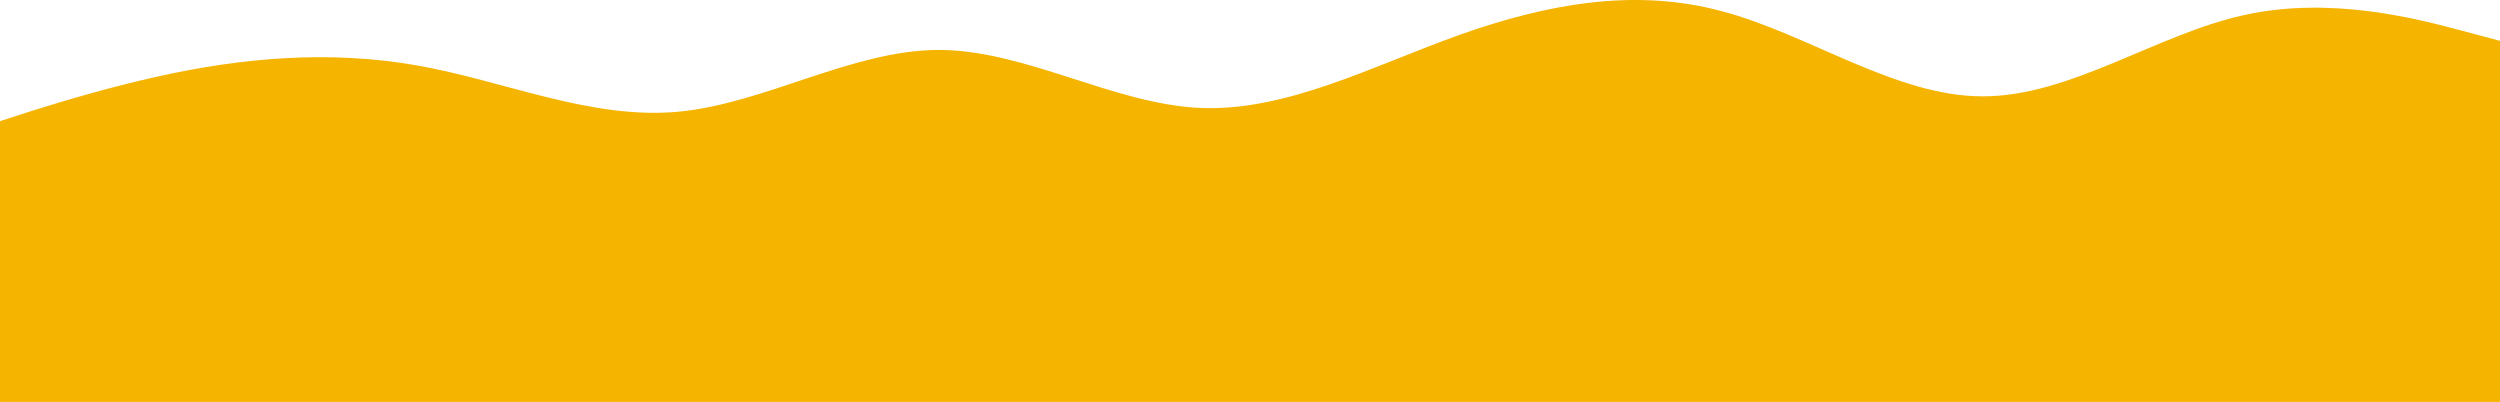 <svg width="1020" height="164" viewBox="0 0 1020 164" fill="none" xmlns="http://www.w3.org/2000/svg">
<path d="M1022 17.204L1004.25 12.471C986.503 7.738 950.997 -1.728 915.5 6.17C880 13.95 844.5 39.39 809 39.301C773.5 39.39 738 13.95 702.5 4.573C667 -4.982 631.5 1.526 596 14.039C560.5 26.67 525 45.602 489.5 44.034C454 42.348 418.5 20.458 383 20.369C347.5 20.458 312 42.348 276.5 45.602C241 48.856 205.5 32.882 170 26.67C134.5 20.458 99 23.416 63.5 31.403C28 39.39 -7.5 51.814 -25.25 58.233L-43 64.534V74H-25.25C-7.5 74 28 74 63.5 74C99 74 134.5 74 170 74C205.5 74 241 74 276.5 74C312 74 347.5 74 383 74C418.5 74 454 74 489.5 74C525 74 560.5 74 596 74C631.5 74 667 74 702.5 74C738 74 773.5 74 809 74C844.5 74 880 74 915.5 74C950.997 74 986.503 74 1004.25 74H1022V17.204Z" fill="#F4B400"/>
<path d="M0 55H1024V231H0V55Z" fill="#F4B400"/>
</svg>
